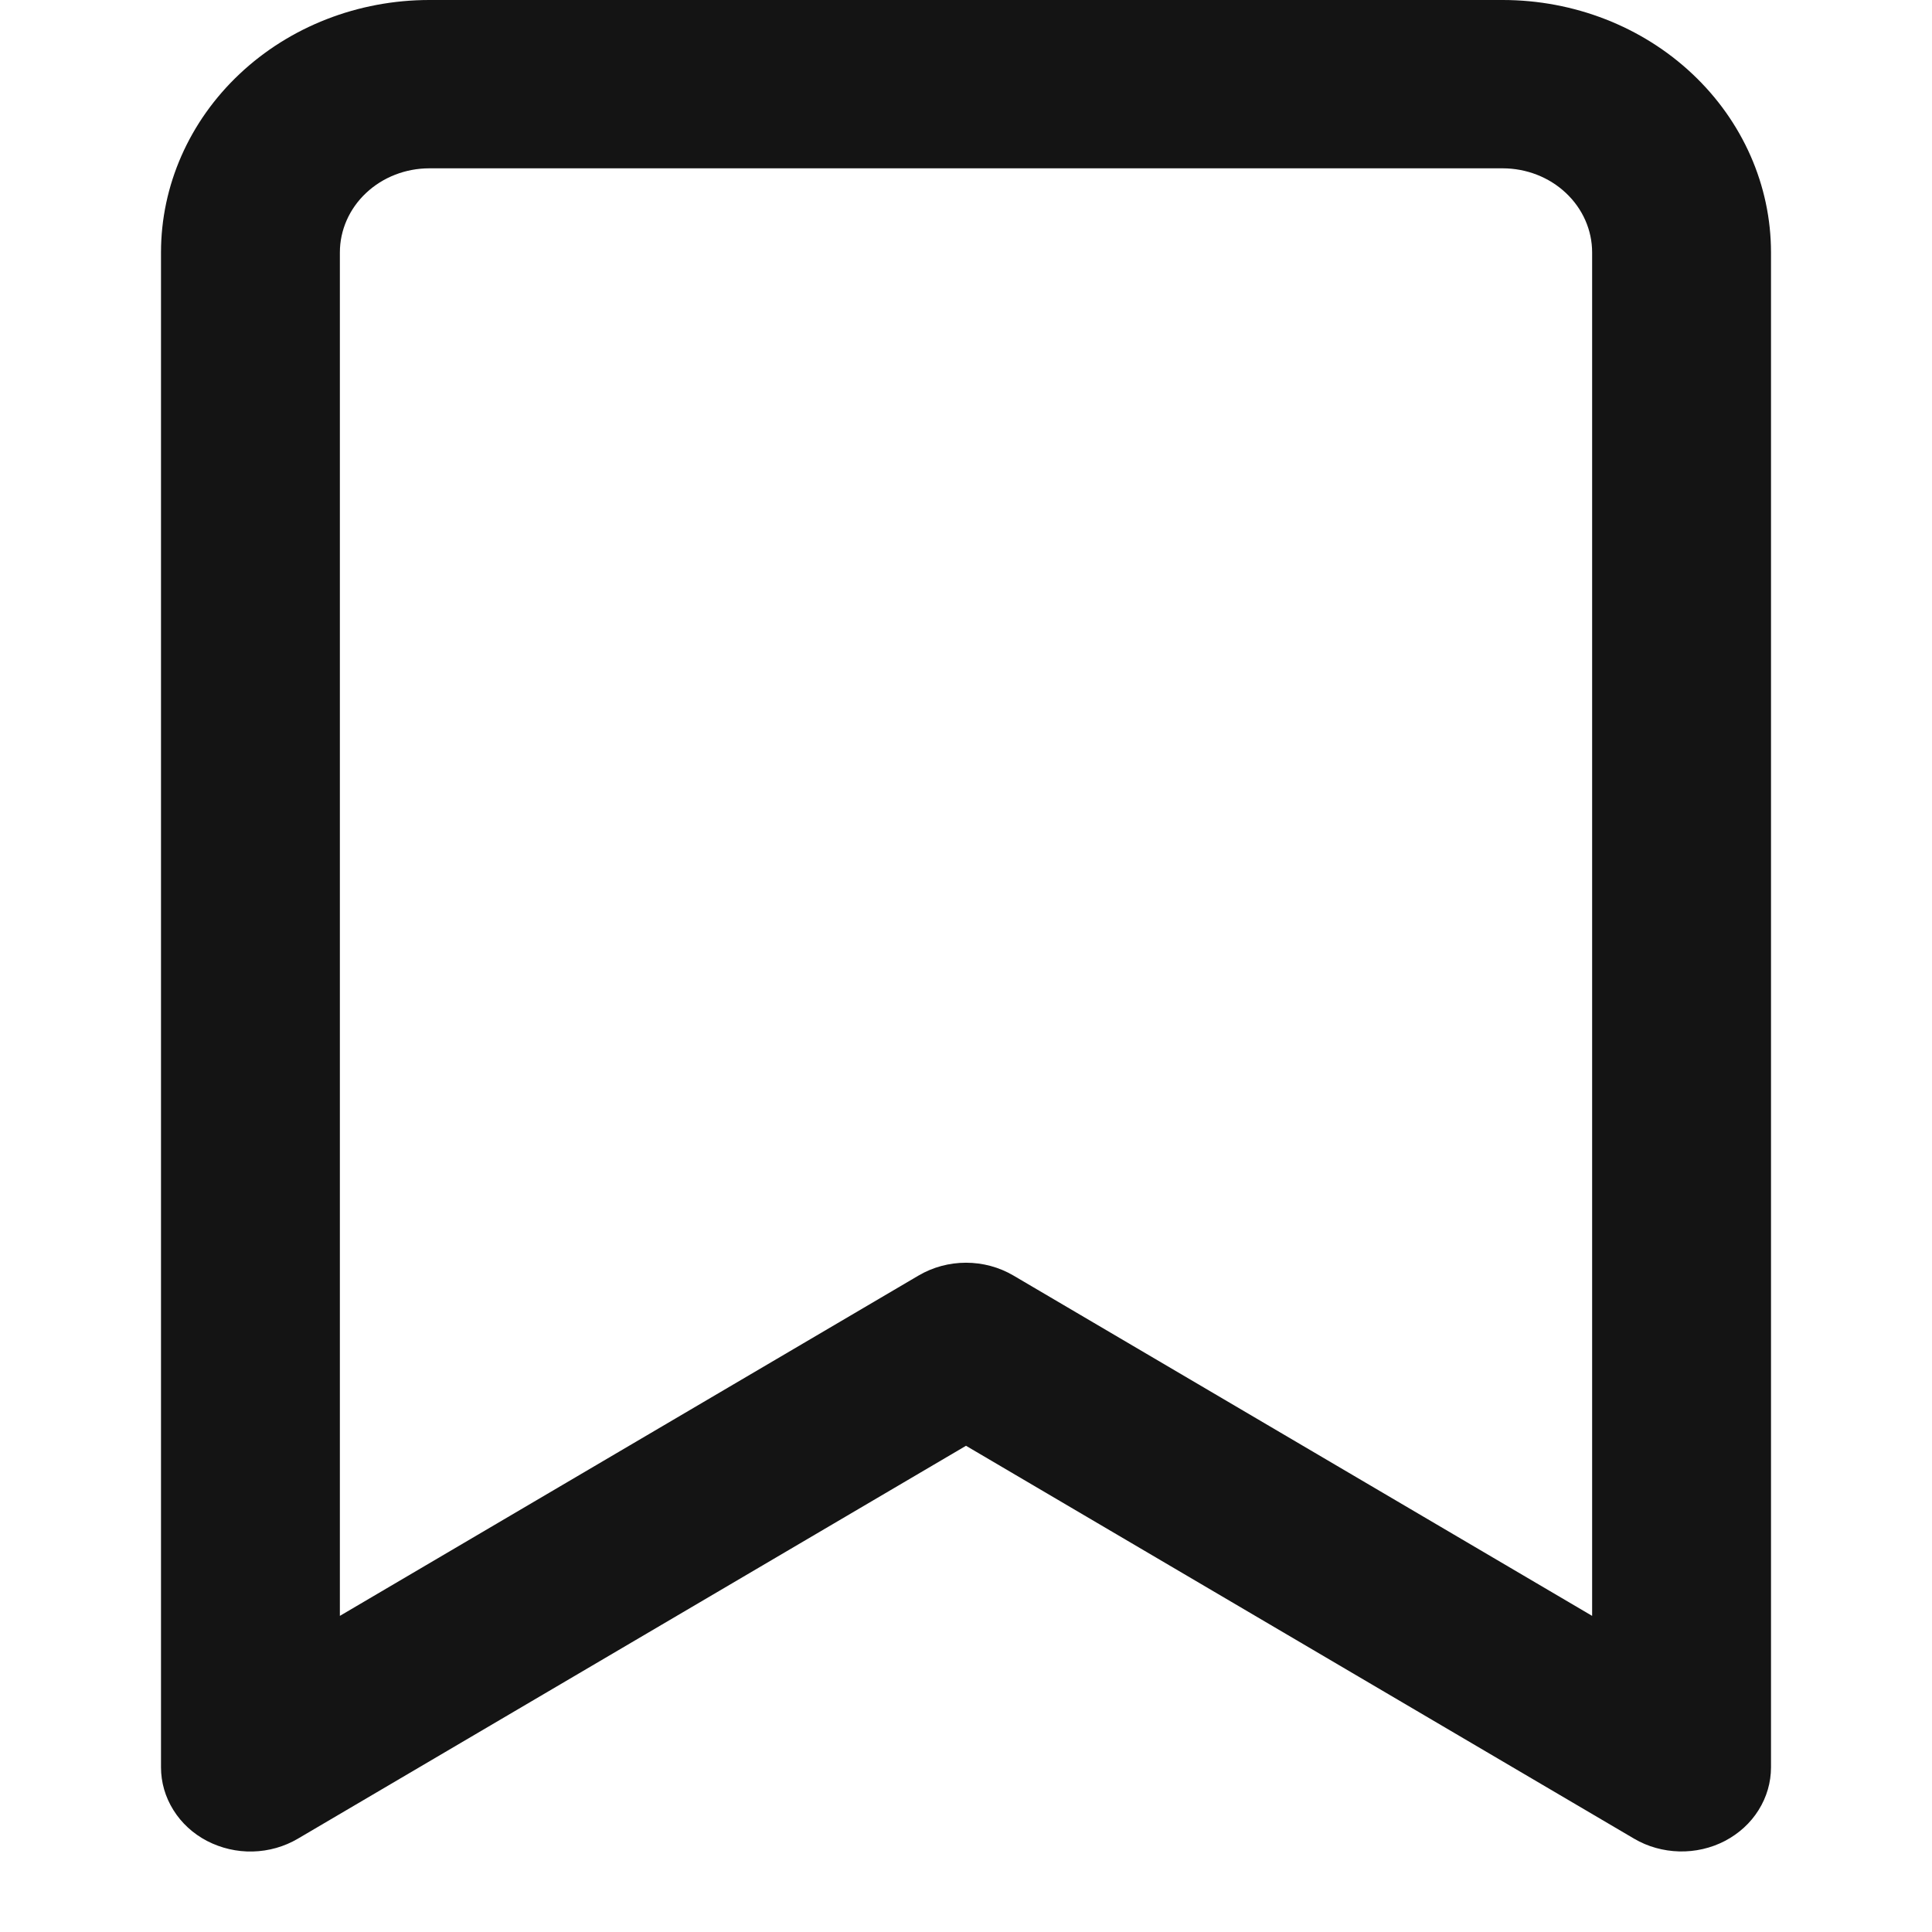 <svg width="24" height="24" viewBox="0 0 24 24" fill="none" xmlns="http://www.w3.org/2000/svg">
<g id="icon/tab">
<path id="Vector" d="M2.572 22.869C2.746 22.959 2.942 23.005 3.14 23C3.339 22.995 3.532 22.94 3.7 22.841L12 17.96L20.3 22.841C20.468 22.94 20.662 22.994 20.86 22.999C21.058 23.004 21.254 22.959 21.427 22.869C21.601 22.778 21.746 22.646 21.846 22.485C21.947 22.324 22 22.141 22 21.954V3.136C22 2.305 21.649 1.507 21.024 0.919C20.399 0.33 19.551 0 18.667 0H5.333C4.449 0 3.601 0.33 2.976 0.919C2.351 1.507 2 2.305 2 3.136V21.954C2 22.141 2.053 22.324 2.154 22.485C2.254 22.646 2.399 22.779 2.572 22.869ZM4.222 3.136C4.222 2.859 4.339 2.593 4.548 2.397C4.756 2.201 5.039 2.091 5.333 2.091H18.667C18.961 2.091 19.244 2.201 19.452 2.397C19.661 2.593 19.778 2.859 19.778 3.136V20.073L12.589 15.845C12.412 15.741 12.208 15.686 12 15.686C11.792 15.686 11.588 15.741 11.411 15.845L4.222 20.073V3.136Z" fill="#141414"/>
</g>
</svg>
